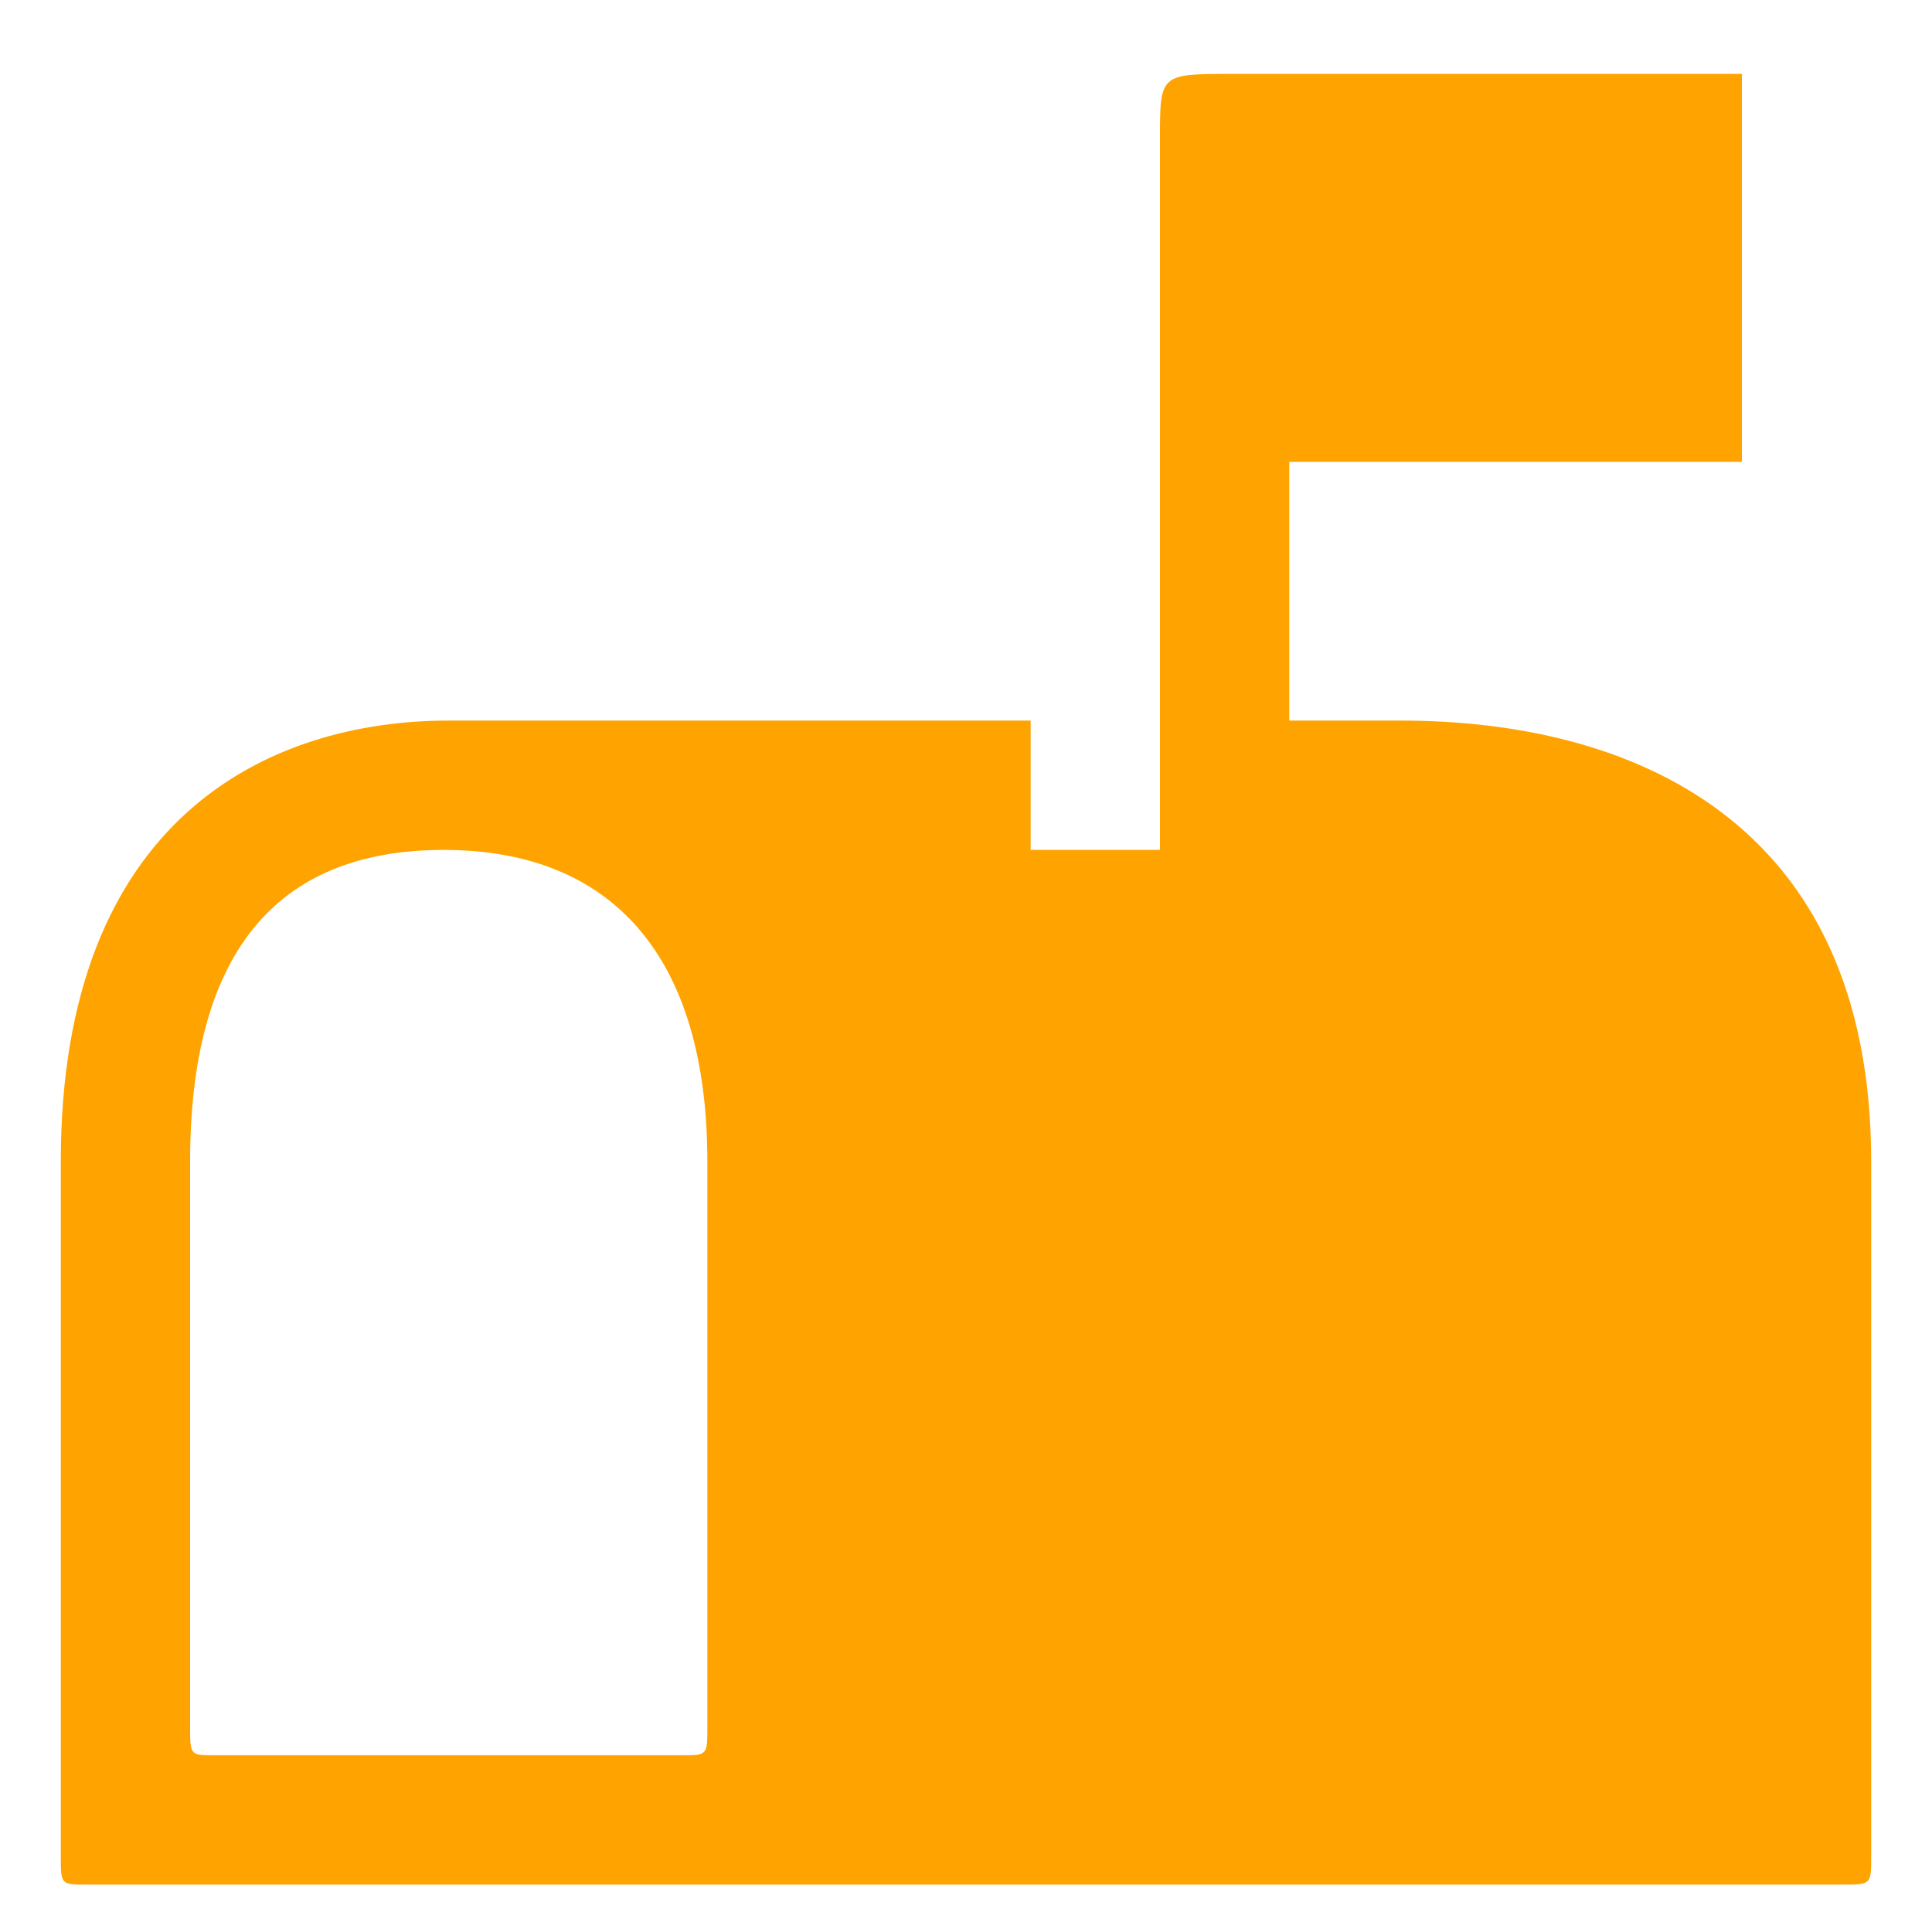 <?xml version="1.0" encoding="utf-8"?>
<!-- Generator: Adobe Illustrator 16.0.0, SVG Export Plug-In . SVG Version: 6.00 Build 0)  -->
<!DOCTYPE svg PUBLIC "-//W3C//DTD SVG 1.1//EN" "http://www.w3.org/Graphics/SVG/1.1/DTD/svg11.dtd">
<svg version="1.1" id="Layer_1" xmlns="http://www.w3.org/2000/svg" xmlns:xlink="http://www.w3.org/1999/xlink" x="0px" y="0px"
	 width="251px" height="248.5px" viewBox="54.5 0 251 248.5" enable-background="new 54.5 0 251 248.5" xml:space="preserve">
<path fill="#FFA300" d="M65.76,244.8c-3.36,0-3.36,0-3.36-3.696v-90.215C62.4,106.2,89.448,93.6,112.8,93.6H188.4v16.8h16.8V18
	c0-8.4,0-8.4,9.407-8.4H280.8V60H222v33.6h14.448c29.567,0,61.151,12.6,61.151,57.288v90.215c0,3.696,0,3.696-3.695,3.696H65.76z
	 M82.392,228h60.648c3.36,0,3.36,0,3.36-3.695v-73.417c0-26.544-12.264-40.488-34.272-40.488c-22.176,0-32.928,13.944-32.928,40.488
	v73.417C79.2,228,79.2,228,82.392,228z"/>
<rect x="-295" y="105" fill="#2372E5" width="54" height="37"/>
</svg>
